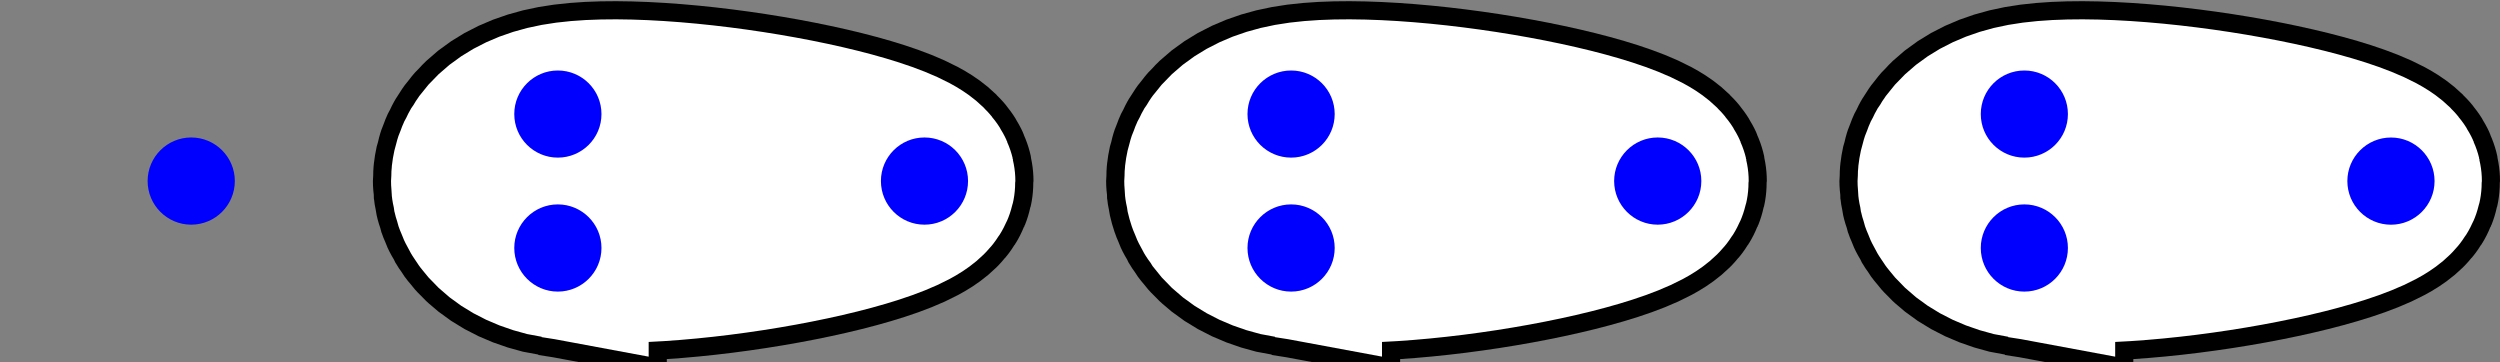 <?xml version="1.0" encoding="UTF-8" standalone="no"?>
<svg
   width="63.76pt"
   height="9.235pt"
   viewBox="0 0 63.76 9.235"
   version="1.1"
   id="svg1951"
   sodipodi:docname="bottom-anim2.svg"
   inkscape:version="1.2.2 (b0a8486541, 2022-12-01)"
   xmlns:inkscape="http://www.inkscape.org/namespaces/inkscape"
   xmlns:sodipodi="http://sodipodi.sourceforge.net/DTD/sodipodi-0.dtd"
   xmlns="http://www.w3.org/2000/svg"
   xmlns:svg="http://www.w3.org/2000/svg">
  <rect x="0" y="0" width="63.76" height="9.235" fill="#808080" stroke="none"/>
  <sodipodi:namedview
     id="namedview1953"
     pagecolor="#ffffff"
     bordercolor="#000000"
     borderopacity="0.25"
     inkscape:showpageshadow="2"
     inkscape:pageopacity="0.0"
     inkscape:pagecheckerboard="0"
     inkscape:deskcolor="#d1d1d1"
     inkscape:document-units="pt"
     showgrid="false"
     inkscape:zoom="16"
     inkscape:cx="78.59375"
     inkscape:cy="6.96875"
     inkscape:window-width="1854"
     inkscape:window-height="1011"
     inkscape:window-x="0"
     inkscape:window-y="0"
     inkscape:window-maximized="1"
     inkscape:current-layer="svg1951" />
  <defs
     id="defs211">
    <g
       id="g209">
      <g
         id="glyph-0-0">
        <path
     data-ignore="true"
           d="M 0.828,-5.406 V -5.125 c 0.453,0 0.766,-0.078 1.203,-0.234 v 4.641 c 0,0.406 -0.344,0.438 -0.844,0.438 H 0.891 v 0.266 H 3.875 V -0.281 c -0.109,0 -0.266,0 -0.406,0 -0.469,0 -0.75,-0.031 -0.75,-0.438 v -5.109 c 0,-0.094 -0.031,-0.156 -0.141,-0.156 -0.141,0 -0.25,0.156 -0.359,0.234 -0.422,0.266 -0.906,0.344 -1.391,0.344 z m 0,0"
           id="path2" />
      </g>
      <g
         id="glyph-0-1">
        <path
     data-ignore="true"
           d="m 0.766,-1.062 c 0.047,0.016 0.094,0.016 0.125,0.016 0.25,0 0.453,-0.172 0.453,-0.438 0,-0.234 -0.188,-0.438 -0.422,-0.438 -0.25,0 -0.469,0.188 -0.469,0.453 0,0.875 0.734,1.656 1.688,1.656 1.078,0 2,-0.875 2,-2 0,-0.969 -0.656,-1.969 -1.766,-1.969 -0.422,0 -0.859,0.172 -1.172,0.469 v -1.766 c 0.25,0.062 0.469,0.109 0.719,0.125 h 0.125 C 2.656,-4.953 3.281,-5.219 3.688,-5.688 3.734,-5.75 3.781,-5.797 3.781,-5.875 v -0.016 c -0.016,-0.062 -0.047,-0.094 -0.094,-0.094 -0.062,0 -0.141,0.062 -0.203,0.078 C 3.188,-5.766 2.719,-5.688 2.359,-5.688 1.953,-5.688 1.562,-5.781 1.188,-5.922 1.141,-5.953 1.094,-5.969 1.047,-5.969 H 1.031 c -0.047,0 -0.094,0.047 -0.094,0.094 v 2.859 c 0,0.078 0.016,0.172 0.125,0.172 0.109,0 0.203,-0.203 0.25,-0.234 0.25,-0.297 0.641,-0.469 1.031,-0.469 h 0.016 c 0.922,0 0.984,1.219 0.984,1.781 0,0.578 -0.109,1.234 -0.688,1.562 -0.172,0.094 -0.359,0.141 -0.547,0.141 -0.625,0 -1.094,-0.406 -1.344,-1 z m 0,0"
           id="path5" />
      </g>
      <g
         id="glyph-1-0">
        <path
     data-ignore="true"
           d="m 3.906,-8.219 c 0,-0.312 -0.016,-0.344 -0.328,-0.344 -0.797,0.828 -1.984,0.828 -2.375,0.828 v 0.391 c 0.234,0 1.016,0 1.719,-0.328 v 6.641 c 0,0.484 -0.047,0.625 -1.234,0.625 H 1.266 V 0 C 1.734,-0.031 2.875,-0.031 3.406,-0.031 c 0.531,0 1.688,0 2.156,0.031 V -0.406 H 5.141 c -1.188,0 -1.234,-0.141 -1.234,-0.625 z m 0,0"
           id="path8" />
      </g>
      <g
         id="glyph-1-1">
        <path
     data-ignore="true"
           d="M 3.922,-4.531 C 5.125,-4.984 5.688,-5.922 5.688,-6.797 c 0,-1 -1.094,-1.766 -2.438,-1.766 -1.328,0 -2.344,0.75 -2.344,1.734 0,0.422 0.297,0.672 0.656,0.672 0.375,0 0.656,-0.266 0.656,-0.641 0,-0.453 -0.312,-0.656 -0.75,-0.656 0.328,-0.531 1.109,-0.797 1.75,-0.797 1.062,0 1.266,0.859 1.266,1.453 0,0.391 -0.078,1.016 -0.391,1.5 -0.406,0.578 -0.859,0.609 -1.219,0.625 -0.328,0.031 -0.359,0.031 -0.453,0.031 -0.125,0.016 -0.219,0.031 -0.219,0.172 0,0.156 0.094,0.156 0.312,0.156 H 3.125 c 1.125,0 1.609,0.906 1.609,2.125 0,1.641 -0.875,2.109 -1.531,2.109 -0.25,0 -1.5,-0.062 -2.078,-1.016 0.469,0.062 0.828,-0.25 0.828,-0.688 0,-0.438 -0.312,-0.703 -0.688,-0.703 -0.328,0 -0.719,0.203 -0.719,0.734 0,1.141 1.203,2.031 2.688,2.031 1.609,0 2.812,-1.156 2.812,-2.469 0,-1.125 -0.891,-2.062 -2.125,-2.344 z m 0,0"
           id="path11" />
      </g>
      <g
         id="glyph-1-2">
        <path
     data-ignore="true"
           d="M 5.938,-2.281 H 5.578 C 5.562,-2.109 5.453,-1.344 5.281,-1.141 5.203,-1.031 4.328,-1.031 4.062,-1.031 H 1.781 L 3.047,-2.234 C 5.156,-4.062 5.938,-4.75 5.938,-6.062 c 0,-1.469 -1.219,-2.5 -2.797,-2.5 -1.484,0 -2.484,1.172 -2.484,2.344 0,0.641 0.547,0.703 0.672,0.703 C 1.609,-5.516 2,-5.719 2,-6.188 2,-6.578 1.719,-6.859 1.328,-6.859 c -0.062,0 -0.109,0 -0.156,0.016 C 1.484,-7.75 2.297,-8.172 3,-8.172 c 1.312,0 1.766,1.234 1.766,2.109 0,1.312 -1,2.391 -1.609,3.047 L 0.797,-0.469 C 0.656,-0.328 0.656,-0.297 0.656,0 h 4.922 z m 0,0"
           id="path14" />
      </g>
      <g
         id="glyph-1-3">
        <path
     data-ignore="true"
           d="M 0.375,-2.516 V -2.125 h 3.516 v 1.109 c 0,0.469 -0.047,0.609 -1.016,0.609 H 2.594 V 0 c 0.812,-0.031 1.719,-0.031 1.797,-0.031 0.078,0 1,0 1.812,0.031 v -0.406 h -0.281 c -0.969,0 -1.016,-0.141 -1.016,-0.609 V -2.125 h 1.312 v -0.391 h -1.312 v -5.844 c 0,-0.25 0,-0.344 -0.234,-0.344 -0.156,0 -0.172,0.016 -0.281,0.188 z m 0.406,0 3.172,-4.766 v 4.766 z m 0,0"
           id="path17" />
      </g>
      <g
         id="glyph-1-4">
        <path
     data-ignore="true"
           d="m 1.719,-4.25 c 0,-1.312 0.141,-2.047 0.5,-2.719 C 2.469,-7.5 3.094,-8.25 4.047,-8.25 c 0.266,0 0.859,0.062 1.141,0.516 -0.469,0 -0.672,0.25 -0.672,0.594 0,0.344 0.234,0.594 0.594,0.594 0.359,0 0.594,-0.234 0.594,-0.609 0,-0.719 -0.516,-1.406 -1.672,-1.406 -1.672,0 -3.484,1.625 -3.484,4.5 0,3.484 1.578,4.344 2.781,4.344 1.438,0 2.719,-1.188 2.719,-2.891 0,-1.641 -1.188,-2.875 -2.641,-2.875 -0.766,0 -1.328,0.453 -1.688,1.234 z M 3.312,-0.078 C 2.578,-0.078 2.156,-0.688 2,-1.047 1.766,-1.641 1.75,-2.703 1.75,-2.906 c 0,-0.859 0.391,-2.25 1.625,-2.25 0.219,0 0.844,0 1.25,0.797 0.25,0.484 0.25,1.125 0.25,1.734 0,0.625 0,1.25 -0.25,1.719 -0.391,0.734 -0.953,0.828 -1.312,0.828 z m 0,0"
           id="path20" />
      </g>
      <g
         id="glyph-1-5">
        <path
     data-ignore="true"
           d="m 1.344,-4.438 c 0,0.234 0,0.375 0.172,0.375 0.109,0 0.141,-0.047 0.219,-0.172 0.391,-0.531 1,-0.844 1.672,-0.844 1.375,0 1.375,1.984 1.375,2.438 0,0.406 0,1.203 -0.359,1.781 -0.344,0.531 -0.891,0.781 -1.391,0.781 -0.75,0 -1.609,-0.469 -1.922,-1.422 0.016,0 0.094,0.016 0.172,0.016 0.266,0 0.641,-0.156 0.641,-0.625 0,-0.391 -0.281,-0.625 -0.641,-0.625 -0.266,0 -0.625,0.156 -0.625,0.656 0,1.172 0.984,2.359 2.406,2.359 1.547,0 2.875,-1.266 2.875,-2.859 0,-1.547 -1.109,-2.828 -2.5,-2.828 -0.625,0 -1.25,0.219 -1.703,0.672 v -2.531 c 0.391,0.109 0.781,0.188 1.188,0.188 1.578,0 2.5,-1.156 2.5,-1.312 0,-0.125 -0.078,-0.172 -0.141,-0.172 -0.016,0 -0.047,0 -0.156,0.062 -0.609,0.25 -1.203,0.344 -1.75,0.344 C 2.828,-8.156 2.25,-8.25 1.656,-8.5 1.531,-8.562 1.5,-8.562 1.484,-8.562 c -0.141,0 -0.141,0.125 -0.141,0.344 z m 0,0"
           id="path23" />
      </g>
      <g
         id="glyph-2-0">
        <path
     data-ignore="true"
           d="m 9.953,-8.719 c 0.031,-0.156 0.031,-0.188 0.031,-0.203 0,-0.016 0,-0.141 -0.141,-0.141 -0.078,0 -0.125,0.031 -0.219,0.141 L 8.844,-8.062 C 8.797,-8 8.75,-7.953 8.734,-7.953 c -0.016,0 -0.031,0 -0.109,-0.094 C 8.438,-8.312 7.859,-9.062 6.516,-9.062 c -2.938,0 -5.859,2.844 -5.859,5.781 0,2.094 1.531,3.562 3.594,3.562 1.344,0 2.391,-0.688 2.906,-1.141 1.156,-1.047 1.375,-2.172 1.375,-2.234 0,-0.047 -0.016,-0.141 -0.172,-0.141 -0.141,0 -0.172,0.078 -0.188,0.141 -0.625,2.062 -2.469,2.984 -3.75,2.984 -1.25,0 -2.562,-0.766 -2.562,-2.703 0,-0.578 0.188,-2.609 1.484,-4.203 0.766,-0.922 2.031,-1.656 3.266,-1.656 1.422,0 2.188,1.094 2.188,2.516 0,0.438 -0.047,0.531 -0.047,0.625 0,0.141 0.156,0.141 0.203,0.141 0.172,0 0.172,-0.016 0.234,-0.266 z m 0,0"
           id="path26" />
      </g>
      <g
         id="glyph-3-0">
        <path
     data-ignore="true"
           d="m 3.078,-5.453 c 0,-0.25 -0.031,-0.25 -0.297,-0.25 -0.562,0.547 -1.438,0.547 -1.75,0.547 v 0.328 c 0.234,0 0.797,0 1.312,-0.234 v 4.328 c 0,0.281 0,0.406 -0.891,0.406 H 1.094 V 0 c 0.469,-0.031 1.141,-0.031 1.609,-0.031 0.484,0 1.156,0 1.625,0.031 V -0.328 H 3.969 c -0.891,0 -0.891,-0.125 -0.891,-0.406 z m 0,0"
           id="path29" />
      </g>
      <g
         id="glyph-3-1">
        <path
     data-ignore="true"
           d="m 2.516,-2.844 c 0.734,0 1.219,0.484 1.219,1.359 0,0.938 -0.562,1.359 -1.188,1.359 -0.234,0 -1.109,-0.062 -1.5,-0.547 0.328,-0.047 0.469,-0.266 0.469,-0.5 0,-0.281 -0.203,-0.484 -0.484,-0.484 -0.234,0 -0.484,0.141 -0.484,0.5 0,0.859 0.938,1.344 2.031,1.344 1.266,0 2.109,-0.828 2.109,-1.672 0,-0.625 -0.469,-1.281 -1.5,-1.547 C 3.875,-3.25 4.422,-3.797 4.422,-4.5 c 0,-0.688 -0.812,-1.203 -1.844,-1.203 -1,0 -1.766,0.469 -1.766,1.172 0,0.359 0.281,0.469 0.453,0.469 0.234,0 0.453,-0.156 0.453,-0.453 0,-0.266 -0.188,-0.422 -0.422,-0.453 0.406,-0.453 1.188,-0.453 1.266,-0.453 0.438,0 0.984,0.203 0.984,0.922 0,0.469 -0.266,1.297 -1.125,1.344 -0.156,0.016 -0.375,0.031 -0.453,0.031 -0.094,0 -0.188,0.016 -0.188,0.141 0,0.141 0.094,0.141 0.25,0.141 z m 0,0"
           id="path32" />
      </g>
      <g
         id="glyph-3-2">
        <path
     data-ignore="true"
           d="m 4.609,-1.609 h -0.312 c -0.016,0.125 -0.109,0.688 -0.234,0.781 -0.062,0.062 -0.75,0.062 -0.875,0.062 H 1.594 L 2.688,-1.672 C 2.984,-1.891 3.734,-2.438 4,-2.703 4.266,-2.953 4.609,-3.391 4.609,-4 c 0,-1.078 -0.969,-1.703 -2.109,-1.703 -1.109,0 -1.875,0.734 -1.875,1.531 0,0.438 0.359,0.484 0.453,0.484 0.219,0 0.469,-0.141 0.469,-0.453 0,-0.188 -0.109,-0.469 -0.484,-0.469 C 1.25,-5.047 1.781,-5.375 2.375,-5.375 c 0.891,0 1.375,0.672 1.375,1.375 0,0.609 -0.406,1.234 -1,1.781 L 0.719,-0.359 C 0.625,-0.281 0.625,-0.266 0.625,0 h 3.719 z m 0,0"
           id="path35" />
      </g>
      <g
         id="glyph-3-3">
        <path
     data-ignore="true"
           d="M 4.844,-1.406 V -1.734 H 3.828 V -5.531 c 0,-0.203 0,-0.266 -0.203,-0.266 -0.156,0 -0.172,0.031 -0.25,0.141 L 0.391,-1.734 V -1.406 H 3.062 v 0.688 c 0,0.281 0,0.391 -0.719,0.391 h -0.25 V 0 c 0.172,-0.016 0.984,-0.031 1.359,-0.031 0.375,0 1.172,0.016 1.344,0.031 V -0.328 H 4.562 c -0.734,0 -0.734,-0.109 -0.734,-0.391 v -0.688 z M 3.125,-4.859 v 3.125 H 0.766 Z m 0,0"
           id="path38" />
      </g>
      <g
         id="glyph-3-4">
        <path
     data-ignore="true"
           d="m 1.391,-2.844 c 0.016,-0.422 0.031,-1.141 0.328,-1.672 0.391,-0.641 0.953,-0.906 1.469,-0.906 0.188,0 0.594,0.031 0.797,0.281 -0.328,0.047 -0.375,0.266 -0.375,0.406 0,0.219 0.156,0.406 0.406,0.406 0.266,0 0.422,-0.156 0.422,-0.422 0,-0.531 -0.391,-0.953 -1.266,-0.953 -1.328,0 -2.625,1.156 -2.625,2.984 0,2.078 0.969,2.906 2.094,2.906 0.344,0 0.922,-0.062 1.438,-0.562 C 4.359,-0.656 4.688,-1 4.688,-1.75 c 0,-0.297 -0.031,-0.844 -0.547,-1.328 -0.312,-0.281 -0.688,-0.578 -1.406,-0.578 -0.609,0 -1.047,0.312 -1.344,0.812 z m 1.25,2.719 c -1.219,0 -1.219,-1.484 -1.219,-1.812 0,-0.734 0.484,-1.438 1.266,-1.438 0.438,0 0.703,0.172 0.906,0.453 0.234,0.328 0.234,0.719 0.234,1.172 0,0.594 -0.016,0.891 -0.297,1.234 C 3.312,-0.266 3.047,-0.125 2.641,-0.125 Z m 0,0"
           id="path41" />
      </g>
      <g
         id="glyph-3-5">
        <path
     data-ignore="true"
           d="m 1.453,-4.766 c 0.281,0.078 0.594,0.109 0.875,0.109 0.188,0 0.672,0 1.219,-0.297 C 3.688,-5.031 4.219,-5.391 4.219,-5.562 c 0,-0.109 -0.078,-0.141 -0.125,-0.141 -0.016,0 -0.031,0 -0.125,0.031 -0.312,0.125 -0.75,0.234 -1.297,0.234 C 2.25,-5.438 1.781,-5.5 1.391,-5.656 1.312,-5.688 1.281,-5.703 1.25,-5.703 c -0.125,0 -0.125,0.094 -0.125,0.234 v 2.562 c 0,0.156 0,0.25 0.156,0.25 C 1.359,-2.656 1.375,-2.688 1.438,-2.75 1.656,-3.031 2.031,-3.312 2.703,-3.312 3.75,-3.312 3.75,-2.031 3.75,-1.766 3.75,-1.422 3.734,-0.938 3.453,-0.594 3.188,-0.266 2.781,-0.125 2.422,-0.125 c -0.594,0 -1.188,-0.328 -1.391,-0.828 0.422,0 0.469,-0.344 0.469,-0.438 0,-0.234 -0.172,-0.438 -0.438,-0.438 -0.078,0 -0.438,0.031 -0.438,0.469 0,0.781 0.734,1.547 1.812,1.547 1.188,0 2.172,-0.844 2.172,-1.906 0,-0.984 -0.781,-1.875 -1.891,-1.875 -0.562,0 -0.984,0.172 -1.266,0.406 z m 0,0"
           id="path44" />
      </g>
      <g
         id="glyph-4-0">
        <path
     data-ignore="true"
           d="m 0.328,-6.781 v 0.297 c 0.125,0 0.266,0 0.375,0 0.359,0 0.656,0.047 0.656,0.438 V -0.75 c 0,0.375 -0.328,0.438 -0.672,0.438 -0.125,0 -0.25,0 -0.359,0 v 0.297 h 3.188 V -0.312 c -0.141,0 -0.312,0 -0.469,0 -0.5,0 -0.797,-0.031 -0.797,-0.5 V -3.25 h 0.828 c 0.344,0 0.75,0.016 0.938,0.312 0.141,0.219 0.156,0.5 0.156,0.75 v 0.109 h 0.25 V -4.719 h -0.25 V -4.625 c 0,0.516 -0.109,0.969 -0.719,1.047 C 3.281,-3.562 3.094,-3.562 2.906,-3.562 H 2.25 V -6.125 c 0,-0.328 0.188,-0.359 0.406,-0.359 H 3.812 c 0.531,0 1.156,0.031 1.531,0.406 0.375,0.406 0.422,1.016 0.484,1.531 h 0.25 L 5.797,-6.781 Z m 0,0"
           id="path47" />
      </g>
      <g
         id="glyph-4-1">
        <path
     data-ignore="true"
           d="m 0.375,-4.297 v 0.312 h 0.188 c 0.281,0 0.547,0.031 0.547,0.5 v 2.75 c 0,0.359 -0.188,0.422 -0.781,0.422 v 0.297 H 2.469 V -0.312 H 2.266 c -0.25,0 -0.484,-0.031 -0.484,-0.359 V -4.406 Z m 0.828,-2.375 c -0.25,0.031 -0.453,0.25 -0.453,0.516 0,0.297 0.25,0.531 0.531,0.531 0.281,0 0.531,-0.219 0.531,-0.531 0,-0.281 -0.25,-0.516 -0.531,-0.516 -0.031,0 -0.047,0 -0.078,0 z m 0,0"
           id="path50" />
      </g>
      <g
         id="glyph-4-2">
        <path
     data-ignore="true"
           d="m 1.188,-0.234 v 0.016 c -0.469,0.094 -0.906,0.531 -0.906,1 0,0.938 1.438,1.266 2.203,1.266 C 3.312,2.047 4.688,1.75 4.688,0.719 4.688,0.062 4.234,-0.375 3.641,-0.547 3.281,-0.656 2.906,-0.672 2.531,-0.672 H 1.625 c -0.312,-0.031 -0.562,-0.344 -0.562,-0.656 v -0.062 c 0,-0.125 0.078,-0.391 0.172,-0.391 C 1.359,-1.75 1.5,-1.641 1.656,-1.578 1.828,-1.531 2.031,-1.5 2.219,-1.5 c 0.828,0 1.625,-0.609 1.625,-1.453 0,-0.344 -0.141,-0.734 -0.422,-0.953 v -0.016 c 0.281,-0.188 0.531,-0.375 0.891,-0.375 0.031,0 0.062,0 0.094,0.016 -0.094,0.047 -0.156,0.125 -0.156,0.25 0,0.156 0.141,0.297 0.297,0.297 0.172,0 0.281,-0.141 0.281,-0.297 0,-0.266 -0.219,-0.484 -0.484,-0.484 -0.359,0 -0.688,0.141 -0.953,0.359 C 3.359,-4.125 3.312,-4.094 3.281,-4.078 H 3.266 c -0.062,0 -0.141,-0.078 -0.188,-0.109 -0.25,-0.141 -0.562,-0.219 -0.859,-0.219 -0.781,0 -1.625,0.547 -1.625,1.453 0,0.328 0.125,0.625 0.328,0.891 0.031,0.031 0.109,0.094 0.109,0.141 0,0.047 -0.062,0.094 -0.078,0.141 C 0.812,-1.578 0.75,-1.328 0.75,-1.094 c 0,0.312 0.141,0.719 0.438,0.859 z M 0.812,0.844 V 0.75 c 0,-0.516 0.453,-0.828 0.984,-0.828 h 0.781 c 0.625,0 1.594,0.094 1.594,0.859 C 4.172,1.5 3.094,1.812 2.484,1.812 1.828,1.812 0.906,1.516 0.812,0.844 Z M 1.344,-2.75 v -0.125 c 0,-0.547 0.125,-1.297 0.875,-1.297 0.609,0 0.859,0.578 0.859,1.219 0,0.406 -0.078,1.219 -0.859,1.219 -0.25,0 -0.5,-0.125 -0.672,-0.344 C 1.391,-2.266 1.375,-2.516 1.344,-2.75 Z m 0,0"
           id="path53" />
      </g>
      <g
         id="glyph-4-3">
        <path
     data-ignore="true"
           d="m 1.312,-1.062 c -0.25,0.031 -0.453,0.266 -0.453,0.516 0,0.25 0.203,0.531 0.5,0.531 0.281,0 0.547,-0.203 0.547,-0.516 0,-0.25 -0.188,-0.531 -0.516,-0.531 -0.031,0 -0.062,0 -0.078,0 z m 0,0"
           id="path56" />
      </g>
      <g
         id="glyph-4-4">
        <path
     data-ignore="true"
           d="M 0.891,-5.328 C 1.125,-5.828 1.5,-6.344 2.219,-6.344 c 0.938,0 1.344,0.859 1.344,1.641 0,0.922 -0.609,1.672 -1.188,2.328 -0.562,0.672 -1.172,1.312 -1.75,1.969 C 0.531,-0.312 0.5,-0.266 0.5,-0.125 v 0.109 H 4.203 L 4.469,-1.75 H 4.234 C 4.141,-1.297 4.203,-0.797 3.688,-0.797 H 3.297 C 3,-0.781 2.719,-0.781 2.422,-0.781 c -0.391,0 -0.766,0 -1.141,0 l 0.688,-0.672 c 0.281,-0.266 0.547,-0.531 0.828,-0.781 0.734,-0.656 1.672,-1.375 1.672,-2.484 0,-1.125 -0.953,-1.938 -2.078,-1.938 C 1.438,-6.656 0.5,-5.938 0.5,-4.859 c 0,0.25 0.094,0.562 0.516,0.562 0.297,0 0.531,-0.203 0.531,-0.516 0,-0.266 -0.203,-0.516 -0.516,-0.516 -0.047,0 -0.094,0 -0.141,0 z m 0,0"
           id="path59" />
      </g>
      <g
         id="glyph-4-5">
        <path
     data-ignore="true"
           d="m 2.359,-6.656 c -1.938,0.172 -1.969,2.531 -1.969,3.5 0,0.938 0.078,2.016 0.703,2.75 0.328,0.391 0.875,0.625 1.375,0.625 0.844,0 1.516,-0.547 1.812,-1.312 0.281,-0.688 0.297,-1.453 0.297,-2.172 0,-0.938 -0.094,-2.078 -0.703,-2.766 C 3.531,-6.422 3,-6.656 2.5,-6.656 c -0.062,0 -0.094,0 -0.141,0 z M 1.219,-2.578 c 0,-0.094 0,-0.172 0,-0.266 V -3.312 c 0,-0.484 0,-0.953 0.047,-1.438 0.031,-0.375 0.062,-0.797 0.281,-1.125 0.219,-0.328 0.562,-0.562 0.953,-0.562 1.172,0 1.25,1.469 1.25,2.453 v 0.469 c 0,0.266 0.016,0.562 0.016,0.859 0,1.266 -0.172,2.641 -1.266,2.641 -1.344,0 -1.219,-1.922 -1.281,-2.562 z m 0,0"
           id="path62" />
      </g>
      <g
         id="glyph-4-6">
        <path
     data-ignore="true"
           d="m 1.312,-4.281 c -0.25,0.031 -0.453,0.25 -0.453,0.5 0,0.25 0.203,0.547 0.5,0.547 0.281,0 0.547,-0.219 0.547,-0.531 0,-0.25 -0.188,-0.531 -0.516,-0.531 -0.031,0 -0.062,0.016 -0.078,0.016 z m 0,3.219 c -0.25,0.031 -0.453,0.266 -0.453,0.516 0,0.25 0.203,0.531 0.5,0.531 0.281,0 0.547,-0.203 0.547,-0.516 0,-0.25 -0.188,-0.531 -0.516,-0.531 -0.031,0 -0.062,0 -0.078,0 z m 0,0"
           id="path65" />
      </g>
      <g
         id="glyph-4-7">
        <path
     data-ignore="true"
           d="m 0.297,-6.812 v 0.297 c 0.125,0 0.266,0 0.406,0 0.344,0 0.656,0.047 0.656,0.422 V -0.75 c 0,0.375 -0.328,0.438 -0.656,0.438 -0.141,0 -0.297,0 -0.406,0 v 0.297 H 3.312 V -0.312 c -0.125,0 -0.266,0 -0.406,0 C 2.562,-0.312 2.25,-0.375 2.25,-0.75 v -5.344 c 0,-0.375 0.328,-0.422 0.672,-0.422 0.125,0 0.266,0 0.391,0 V -6.812 Z m 0,0"
           id="path68" />
      </g>
      <g
         id="glyph-4-8">
        <path
     data-ignore="true"
           d="m 0.328,-6.812 v 0.297 h 0.156 c 0.359,0 0.625,0.047 0.625,0.531 v 5.031 c 0,0.062 0,0.141 0,0.219 0,0.375 -0.266,0.422 -0.547,0.422 H 0.328 v 0.297 h 2.219 V -0.312 h -0.25 c -0.281,0 -0.516,-0.047 -0.516,-0.438 v -6.172 z m 0,0"
           id="path71" />
      </g>
      <g
         id="glyph-4-9">
        <path
     data-ignore="true"
           d="m 0.312,-4.297 v 0.312 h 0.141 c 0.281,0 0.578,0.016 0.641,0.312 0,0.109 0,0.219 0,0.328 v 1.984 c 0,0.328 0.016,0.625 0.188,0.922 0.281,0.422 0.844,0.547 1.312,0.547 0.453,0 0.859,-0.203 1.109,-0.562 C 3.766,-0.562 3.844,-0.656 3.875,-0.781 v 0.875 L 5.328,-0.016 V -0.312 h -0.156 c -0.328,0 -0.625,-0.031 -0.625,-0.484 V -4.406 l -1.469,0.109 v 0.312 H 3.219 c 0.328,0 0.625,0.031 0.625,0.5 V -1.688 c 0,0.734 -0.375,1.562 -1.203,1.562 -0.562,0 -0.844,-0.141 -0.844,-1.203 V -4.406 Z m 0,0"
           id="path74" />
      </g>
      <g
         id="glyph-4-10">
        <path
     data-ignore="true"
           d="M 1.75,-4.469 C 1.391,-4.422 1,-4.359 0.703,-4.109 c -0.234,0.219 -0.375,0.547 -0.375,0.875 C 0.328,-1.531 3.094,-2.5 3.094,-1 3.094,-0.406 2.547,-0.125 2,-0.125 1.25,-0.125 0.734,-0.656 0.594,-1.516 0.578,-1.609 0.562,-1.688 0.453,-1.688 c -0.078,0 -0.125,0.047 -0.125,0.125 V 0.016 C 0.344,0.062 0.375,0.094 0.422,0.094 H 0.438 c 0.156,0 0.312,-0.359 0.438,-0.391 h 0.016 c 0.078,0 0.344,0.25 0.562,0.312 0.156,0.062 0.344,0.078 0.516,0.078 0.828,0 1.625,-0.438 1.625,-1.344 0,-0.656 -0.484,-1.203 -1.141,-1.375 -0.625,-0.172 -1.641,-0.172 -1.641,-0.891 0,-0.609 0.672,-0.766 1.109,-0.766 0.484,0 1.172,0.281 1.172,1.125 0,0.094 0,0.172 0.109,0.172 0.109,0 0.141,-0.078 0.141,-0.172 0,-0.047 0,-0.109 0,-0.141 v -1.031 c 0,-0.062 -0.031,-0.141 -0.109,-0.141 -0.156,0 -0.266,0.25 -0.375,0.25 H 2.844 c -0.078,0 -0.234,-0.125 -0.344,-0.172 -0.188,-0.062 -0.391,-0.078 -0.578,-0.078 -0.062,0 -0.109,0 -0.172,0 z m 0,0"
           id="path77" />
      </g>
      <g
         id="glyph-4-11">
        <path
     data-ignore="true"
           d="m 1.484,-6.141 c 0,0.688 -0.281,1.938 -1.312,1.938 v 0.219 H 1.031 v 2.562 c 0,0.328 0.031,0.672 0.188,0.953 0.219,0.406 0.688,0.562 1.125,0.562 0.812,0 0.969,-0.906 0.969,-1.547 V -1.812 H 3.078 c 0,0.141 0,0.297 0,0.453 0,0.438 -0.094,1.203 -0.688,1.203 -0.562,0 -0.656,-0.688 -0.656,-1.125 V -3.984 H 3.156 v -0.312 H 1.734 v -1.844 z m 0,0"
           id="path80" />
      </g>
      <g
         id="glyph-4-12">
        <path
     data-ignore="true"
           d="m 0.266,-4.297 v 0.312 h 0.156 c 0.328,0 0.625,0.031 0.625,0.5 v 2.75 c 0,0.406 -0.281,0.422 -0.719,0.422 h -0.062 v 0.297 H 2.688 V -0.312 c -0.125,0 -0.266,0 -0.391,0 -0.312,0 -0.578,-0.047 -0.578,-0.422 v -1.312 c 0,-0.859 0.188,-2.141 1.172,-2.141 0.047,0 0.062,0 0.109,0.016 -0.156,0.062 -0.234,0.219 -0.234,0.391 0,0.219 0.156,0.375 0.391,0.422 0.281,0 0.469,-0.172 0.469,-0.422 0,-0.406 -0.375,-0.625 -0.734,-0.625 -0.594,0 -1.109,0.531 -1.219,1.062 v -1.062 z m 0,0"
           id="path83" />
      </g>
      <g
         id="glyph-4-13">
        <path
     data-ignore="true"
           d="m 1.109,-3.797 c 0.25,-0.312 0.688,-0.453 1.062,-0.453 0.734,0 1.062,0.672 1.062,1.375 v 0.266 c -1.141,0 -2.828,0.359 -2.828,1.656 V -0.875 c 0.078,0.781 1.047,0.969 1.625,0.969 0.5,0 1.156,-0.328 1.281,-0.844 0.062,0.438 0.344,0.797 0.781,0.797 0.406,0 0.766,-0.328 0.828,-0.781 v -0.719 h -0.25 v 0.5 c 0,0.281 -0.062,0.688 -0.359,0.688 -0.328,0 -0.375,-0.391 -0.375,-0.656 V -2.594 c 0,-0.125 0.016,-0.25 0.016,-0.375 0,-0.969 -0.906,-1.5 -1.734,-1.5 -0.641,0 -1.516,0.312 -1.516,1.109 0,0.281 0.203,0.484 0.469,0.484 0.281,0 0.438,-0.219 0.438,-0.469 0,-0.281 -0.219,-0.453 -0.5,-0.453 z m 2.125,1.391 v 1.016 c 0,0.688 -0.469,1.234 -1.125,1.266 H 2.078 C 1.609,-0.125 1.188,-0.484 1.188,-0.969 V -1.016 C 1.25,-2.031 2.375,-2.375 3.234,-2.406 Z m 0,0"
           id="path86" />
      </g>
      <g
         id="glyph-4-14">
        <path
     data-ignore="true"
           d="m 2.344,-4.469 c -1.25,0.125 -2.062,1.188 -2.062,2.344 0,1.125 0.891,2.219 2.219,2.219 1.188,0 2.188,-0.969 2.188,-2.234 0,-1.172 -0.891,-2.328 -2.219,-2.328 -0.031,0 -0.094,0 -0.125,0 z m -1.234,2.578 v -0.438 c 0,-0.766 0.25,-1.922 1.375,-1.922 0.812,0 1.266,0.688 1.359,1.438 0.016,0.219 0.016,0.438 0.016,0.656 0,0.641 -0.078,1.453 -0.703,1.812 C 2.953,-0.203 2.734,-0.156 2.5,-0.156 1.781,-0.156 1.266,-0.719 1.156,-1.5 1.141,-1.625 1.141,-1.766 1.109,-1.891 Z m 0,0"
           id="path89" />
      </g>
      <g
         id="glyph-4-15">
        <path
     data-ignore="true"
           d="m 0.312,-4.297 v 0.312 h 0.156 c 0.328,0 0.625,0.031 0.625,0.5 v 2.75 c 0,0.406 -0.281,0.422 -0.719,0.422 H 0.312 v 0.297 H 2.578 V -0.312 H 2.312 c -0.281,0 -0.516,-0.047 -0.516,-0.422 v -1.812 c 0,-0.719 0.359,-1.641 1.359,-1.641 0.625,0 0.688,0.688 0.688,1.109 V -0.688 c 0,0.344 -0.281,0.375 -0.594,0.375 H 3.078 v 0.297 h 2.25 V -0.312 h -0.25 c -0.266,0 -0.531,-0.047 -0.531,-0.391 V -2.875 c 0,-0.328 -0.016,-0.672 -0.172,-0.969 -0.234,-0.438 -0.734,-0.562 -1.188,-0.562 -0.609,0 -1.25,0.422 -1.438,1.016 L 1.734,-4.406 Z m 0,0"
           id="path92" />
      </g>
      <g
         id="glyph-4-16">
        <path
     data-ignore="true"
           d="m 1.109,-4.297 h -0.781 v 0.312 h 0.781 V -0.688 c 0,0.344 -0.297,0.375 -0.594,0.375 H 0.344 v 0.297 H 2.734 V -0.312 h -0.312 c -0.219,0 -0.453,-0.016 -0.562,-0.125 C 1.781,-0.531 1.781,-0.656 1.781,-0.781 v -3.203 h 1.125 v -0.312 H 1.75 v -1.312 c 0,-0.547 0.375,-1.203 0.906,-1.203 0.109,0 0.25,0.016 0.328,0.078 C 2.797,-6.688 2.688,-6.516 2.688,-6.312 c 0,0.25 0.188,0.422 0.438,0.422 0.25,0 0.438,-0.203 0.438,-0.422 0,-0.469 -0.484,-0.719 -0.906,-0.719 -0.906,0 -1.547,0.703 -1.547,1.672 z m 0,0"
           id="path95" />
      </g>
      <g
         id="glyph-4-17">
        <path
     data-ignore="true"
           d="m 0.312,-6.812 v 0.297 h 0.156 c 0.375,0 0.625,0.047 0.625,0.531 v 5.031 c 0,0.062 0.016,0.141 0.016,0.219 0,0.375 -0.266,0.422 -0.547,0.422 h -0.25 v 0.297 H 2.578 V -0.312 H 2.312 c -0.281,0 -0.516,-0.047 -0.516,-0.422 v -1.812 c 0,-0.719 0.359,-1.641 1.359,-1.641 0.625,0 0.688,0.688 0.688,1.109 V -0.688 c 0,0.344 -0.281,0.375 -0.594,0.375 H 3.078 v 0.297 h 2.25 V -0.312 h -0.25 c -0.266,0 -0.531,-0.047 -0.531,-0.391 V -2.875 c 0,-0.328 -0.016,-0.656 -0.156,-0.969 -0.25,-0.438 -0.734,-0.562 -1.203,-0.562 -0.578,0 -1.219,0.391 -1.406,0.953 l -0.016,-3.469 z m 0,0"
           id="path98" />
      </g>
      <g
         id="glyph-4-18">
        <path
     data-ignore="true"
           d="m 1.109,-2.312 h 2.875 c 0.109,0 0.156,-0.062 0.156,-0.188 0,-1.047 -0.641,-1.969 -1.766,-1.969 -1.219,0 -2.094,1.094 -2.094,2.281 0,0.906 0.5,1.734 1.391,2.125 0.219,0.109 0.484,0.156 0.734,0.156 H 2.438 c 0.766,0 1.406,-0.422 1.672,-1.188 C 4.125,-1.125 4.125,-1.172 4.125,-1.203 4.125,-1.266 4.094,-1.312 4.016,-1.312 3.875,-1.312 3.812,-0.984 3.75,-0.875 3.5,-0.438 3.016,-0.156 2.5,-0.156 c -0.359,0 -0.688,-0.203 -0.953,-0.469 -0.406,-0.469 -0.438,-1.109 -0.438,-1.688 z M 1.125,-2.516 C 1.125,-3.297 1.531,-4.25 2.359,-4.25 H 2.406 c 0.969,0.094 0.969,1.125 1.062,1.734 z m 0,0"
           id="path101" />
      </g>
      <g
         id="glyph-4-19">
        <path
     data-ignore="true"
           d="m 0.312,-4.297 v 0.312 h 0.156 c 0.328,0 0.625,0.031 0.625,0.5 v 2.75 c 0,0.406 -0.281,0.422 -0.719,0.422 H 0.312 v 0.297 H 2.578 V -0.312 H 2.312 c -0.281,0 -0.516,-0.047 -0.516,-0.422 v -1.812 c 0,-0.734 0.391,-1.641 1.359,-1.641 0.625,0 0.703,0.656 0.703,1.109 v 2.375 c 0,0.359 -0.297,0.391 -0.625,0.391 h -0.156 v 0.297 h 2.25 V -0.312 h -0.25 c -0.281,0 -0.516,-0.047 -0.516,-0.422 v -1.812 c 0,-0.734 0.391,-1.641 1.344,-1.641 0.641,0 0.719,0.656 0.719,1.109 v 2.375 C 6.625,-0.344 6.312,-0.312 5.984,-0.312 H 5.844 v 0.297 h 2.25 V -0.312 H 7.891 C 7.594,-0.312 7.312,-0.344 7.312,-0.703 v -2.25 c 0,-0.359 -0.016,-0.703 -0.25,-1.031 C 6.797,-4.312 6.375,-4.406 5.969,-4.406 c -0.641,0 -1.172,0.375 -1.438,0.953 C 4.344,-4.156 3.891,-4.406 3.203,-4.406 2.562,-4.406 1.953,-4 1.75,-3.391 L 1.734,-4.406 Z m 0,0"
           id="path104" />
      </g>
      <g
         id="glyph-4-20">
        <path
     data-ignore="true"
           d="m 0.266,-6.812 v 0.297 H 0.438 c 0.312,0 0.609,0.031 0.609,0.5 v 6 L 1.281,-0.031 1.422,-0.203 1.656,-0.625 H 1.672 C 1.906,-0.141 2.5,0.094 3,0.094 c 1.234,0 2.188,-1.078 2.188,-2.25 0,-1.156 -0.875,-2.25 -2.141,-2.25 -0.531,0 -0.984,0.25 -1.328,0.641 v -3.156 z M 4.344,-1.906 C 4.312,-1.438 4.25,-1.016 3.953,-0.641 3.703,-0.328 3.328,-0.125 2.938,-0.125 2.5,-0.125 2.109,-0.375 1.891,-0.734 1.797,-0.844 1.75,-0.922 1.75,-1.078 v -1.656 C 1.75,-2.875 1.734,-3 1.734,-3.125 c 0,-0.609 0.734,-1.062 1.281,-1.062 1.078,0 1.344,1.25 1.344,2.047 0,0.078 0,0.141 -0.016,0.234 z m 0,0"
           id="path107" />
      </g>
      <g
         id="glyph-4-21">
        <path
     data-ignore="true"
           d="m 0.188,-4.297 v 0.312 h 0.156 c 0.281,0 0.5,0.031 0.672,0.406 C 1.469,-2.484 1.906,-1.375 2.375,-0.281 2.406,-0.203 2.484,-0.094 2.484,0 2.484,0.016 2.469,0.031 2.469,0.047 2.406,0.25 2.297,0.453 2.219,0.641 2.016,1.141 1.719,1.812 1.109,1.812 0.953,1.812 0.75,1.75 0.641,1.641 0.828,1.609 1.031,1.5 1.031,1.219 1.031,1 0.875,0.812 0.656,0.797 c -0.312,0 -0.469,0.188 -0.469,0.422 0,0.5 0.469,0.812 0.922,0.812 0.719,0 1.109,-0.734 1.359,-1.328 l 0.297,-0.719 C 3.109,-0.875 3.469,-1.719 3.828,-2.578 L 4.062,-3.156 c 0.172,-0.469 0.438,-0.828 1,-0.828 v -0.312 H 3.453 v 0.312 c 0.234,0 0.469,0.156 0.469,0.406 0,0.125 -0.062,0.266 -0.109,0.375 -0.297,0.688 -0.547,1.375 -0.859,2.047 C 2.938,-1.062 2.875,-0.984 2.859,-0.891 H 2.844 C 2.781,-1.109 2.672,-1.328 2.578,-1.547 2.328,-2.188 2.016,-2.844 1.781,-3.516 1.75,-3.578 1.703,-3.656 1.703,-3.734 v -0.031 c 0.062,-0.219 0.344,-0.219 0.547,-0.219 v -0.312 z m 0,0"
           id="path110" />
      </g>
      <g
         id="glyph-4-22">
        <path
     data-ignore="true"
           d="m 0.891,-6.016 v 0.312 c 0.438,0 0.906,-0.047 1.297,-0.266 V -0.75 c 0,0.375 -0.375,0.438 -0.766,0.438 -0.172,0 -0.328,0 -0.469,0 v 0.297 H 4.188 V -0.312 c -0.172,0 -0.344,0 -0.5,0 -0.391,0 -0.75,-0.062 -0.75,-0.438 V -6.484 C 2.938,-6.578 2.906,-6.656 2.797,-6.656 2.656,-6.656 2.5,-6.453 2.375,-6.375 1.938,-6.094 1.406,-6.016 0.891,-6.016 Z m 0,0"
           id="path113" />
      </g>
      <g
         id="glyph-4-23">
        <path
     data-ignore="true"
           d="m 3.031,-6.812 v 0.297 H 3.188 c 0.344,0 0.625,0.047 0.625,0.625 l -0.016,2.094 C 3.562,-4.203 2.984,-4.406 2.531,-4.406 c -1.219,0 -2.203,1.062 -2.203,2.266 0,1.062 0.812,2.234 2.141,2.234 0.516,0 0.984,-0.25 1.312,-0.641 V 0.094 L 5.25,-0.016 V -0.312 H 5.078 c -0.297,0 -0.609,-0.031 -0.609,-0.5 V -6.922 Z M 1.172,-1.906 V -2.047 C 1.172,-2.797 1.25,-3.531 1.938,-4 2.141,-4.109 2.375,-4.188 2.609,-4.188 c 0.484,0 1.172,0.406 1.172,1.031 0,0.125 0,0.25 0,0.391 v 1.656 c 0,0.125 -0.047,0.219 -0.125,0.312 C 3.406,-0.406 2.969,-0.125 2.5,-0.125 1.781,-0.125 1.312,-0.781 1.203,-1.469 1.188,-1.609 1.188,-1.766 1.172,-1.906 Z m 0,0"
           id="path116" />
      </g>
      <g
         id="glyph-4-24">
        <path
     data-ignore="true"
           d="m 3.578,-3.859 c -0.266,0.016 -0.469,0.188 -0.469,0.453 0,0.281 0.188,0.469 0.453,0.469 0.312,0 0.469,-0.219 0.469,-0.5 V -3.5 C 3.922,-4.234 3.078,-4.469 2.5,-4.469 c -1.219,0 -2.172,1.062 -2.172,2.312 0,1.125 0.875,2.25 2.172,2.25 0.656,0 1.297,-0.359 1.562,-1.047 0.031,-0.062 0.078,-0.156 0.078,-0.219 0,-0.078 -0.047,-0.125 -0.125,-0.125 -0.141,0 -0.234,0.375 -0.312,0.516 -0.234,0.375 -0.641,0.625 -1.094,0.625 -1.062,0 -1.391,-1.062 -1.438,-1.844 v -0.125 c 0,-0.797 0.188,-1.984 1.281,-2.094 H 2.531 c 0.375,0 0.766,0.109 1.047,0.359 z m 0,0"
           id="path119" />
      </g>
      <g
         id="glyph-4-25">
        <path
     data-ignore="true"
           d="m 1.781,-0.188 c 0.016,0.047 0.031,0.109 0.031,0.172 0,0.672 -0.312,1.25 -0.75,1.734 C 1.031,1.75 1.016,1.781 1.016,1.812 c 0,0.047 0.047,0.094 0.094,0.094 0.141,0 0.422,-0.375 0.547,-0.594 0.234,-0.406 0.375,-0.875 0.375,-1.344 0,-0.453 -0.141,-1.031 -0.656,-1.031 -0.297,0 -0.516,0.219 -0.516,0.531 0,0.328 0.25,0.516 0.531,0.516 0.141,0 0.297,-0.047 0.391,-0.172 z m 0,0"
           id="path122" />
      </g>
      <g
         id="glyph-4-26">
        <path
     data-ignore="true"
           d="m 0.172,-4.297 v 0.312 h 0.156 c 0.516,0 0.547,0.219 0.781,0.922 0.25,0.688 0.516,1.375 0.75,2.062 l 0.297,0.844 c 0.047,0.109 0.078,0.25 0.219,0.25 H 2.391 C 2.609,0.094 2.75,-0.562 2.875,-0.891 3.062,-1.422 3.25,-1.953 3.453,-2.484 3.5,-2.625 3.562,-2.766 3.594,-2.906 3.625,-2.766 3.688,-2.625 3.734,-2.484 l 0.297,0.812 c 0.172,0.516 0.375,1.031 0.547,1.547 0.047,0.109 0.094,0.219 0.234,0.219 0.219,0 0.375,-0.703 0.5,-1.062 L 5.875,-2.547 c 0.234,-0.641 0.375,-1.438 1.141,-1.438 v -0.312 h -1.656 v 0.312 c 0.266,0 0.547,0.141 0.578,0.422 0,0.281 -0.172,0.609 -0.266,0.859 -0.156,0.438 -0.312,0.859 -0.453,1.281 -0.078,0.219 -0.188,0.438 -0.234,0.656 H 4.969 C 4.922,-1 4.797,-1.312 4.688,-1.562 4.469,-2.203 4.234,-2.844 4,-3.5 3.984,-3.562 3.953,-3.656 3.953,-3.734 v -0.031 C 4,-3.984 4.328,-3.984 4.531,-3.984 v -0.312 h -1.938 v 0.312 H 2.766 C 3.156,-3.984 3.25,-3.844 3.375,-3.5 c 0.031,0.078 0.078,0.156 0.078,0.234 -0.016,0.094 -0.062,0.188 -0.094,0.281 l -0.562,1.578 c -0.062,0.172 -0.109,0.344 -0.188,0.5 C 2.5,-1.172 2.406,-1.453 2.312,-1.719 2.156,-2.156 2,-2.578 1.859,-3.016 l -0.188,-0.5 c -0.016,-0.062 -0.062,-0.141 -0.062,-0.203 0,-0.266 0.375,-0.266 0.594,-0.266 v -0.312 z m 0,0"
           id="path125" />
      </g>
      <g
         id="glyph-5-0">
        <path
     data-ignore="true"
           d="m 6.438,-6.922 c 0,-0.031 -0.031,-0.109 -0.125,-0.109 -0.047,0 -0.047,0.016 -0.172,0.156 L 5.656,-6.312 c -0.25,-0.469 -0.766,-0.719 -1.422,-0.719 -1.266,0 -2.453,1.156 -2.453,2.359 0,0.797 0.516,1.266 1.031,1.406 l 1.062,0.281 c 0.375,0.094 0.922,0.25 0.922,1.062 0,0.891 -0.812,1.828 -1.797,1.828 -0.641,0 -1.75,-0.219 -1.75,-1.453 0,-0.234 0.062,-0.484 0.062,-0.531 0.016,-0.047 0.016,-0.062 0.016,-0.078 0,-0.094 -0.062,-0.109 -0.109,-0.109 -0.047,0 -0.078,0.016 -0.109,0.047 -0.031,0.031 -0.594,2.312 -0.594,2.344 0,0.047 0.047,0.094 0.109,0.094 0.047,0 0.062,-0.016 0.188,-0.156 L 1.297,-0.5 c 0.422,0.578 1.109,0.719 1.688,0.719 1.359,0 2.531,-1.328 2.531,-2.562 0,-0.688 -0.344,-1.031 -0.484,-1.172 C 4.797,-3.734 4.641,-3.781 3.766,-4 3.531,-4.062 3.188,-4.172 3.094,-4.188 2.828,-4.281 2.484,-4.562 2.484,-5.094 c 0,-0.812 0.797,-1.656 1.75,-1.656 0.812,0 1.422,0.438 1.422,1.547 0,0.312 -0.031,0.5 -0.031,0.562 0,0 0,0.094 0.109,0.094 0.109,0 0.125,-0.031 0.156,-0.203 z m 0,0"
           id="path128" />
      </g>
      <g
         id="glyph-5-1">
        <path
     data-ignore="true"
           d="m 2.031,-0.016 c 0,-0.656 -0.25,-1.047 -0.641,-1.047 -0.328,0 -0.531,0.25 -0.531,0.531 C 0.859,-0.266 1.062,0 1.391,0 1.5,0 1.641,-0.047 1.734,-0.125 1.766,-0.156 1.781,-0.156 1.781,-0.156 c 0.016,0 0.016,0 0.016,0.141 0,0.75 -0.344,1.344 -0.672,1.672 -0.109,0.109 -0.109,0.125 -0.109,0.156 0,0.078 0.047,0.109 0.094,0.109 0.109,0 0.922,-0.766 0.922,-1.938 z m 0,0"
           id="path131" />
      </g>
      <g
         id="glyph-5-2">
        <path
     data-ignore="true"
           d="m 7.578,-6.922 c 0,-0.031 -0.016,-0.109 -0.109,-0.109 -0.031,0 -0.047,0.016 -0.156,0.125 L 6.625,-6.141 C 6.531,-6.281 6.078,-7.031 4.969,-7.031 2.734,-7.031 0.5,-4.828 0.5,-2.516 0.5,-0.875 1.672,0.219 3.203,0.219 c 0.859,0 1.625,-0.391 2.156,-0.859 0.922,-0.812 1.094,-1.719 1.094,-1.75 C 6.453,-2.5 6.344,-2.5 6.328,-2.5 c -0.062,0 -0.109,0.031 -0.125,0.109 -0.094,0.281 -0.328,1 -1.016,1.578 -0.688,0.547 -1.312,0.719 -1.828,0.719 -0.891,0 -1.953,-0.516 -1.953,-2.062 0,-0.578 0.203,-2.188 1.203,-3.359 0.609,-0.703 1.547,-1.203 2.438,-1.203 1.016,0 1.609,0.766 1.609,1.922 0,0.406 -0.031,0.406 -0.031,0.516 0,0.094 0.109,0.094 0.141,0.094 0.125,0 0.125,-0.016 0.188,-0.203 z m 0,0"
           id="path134" />
      </g>
      <g
         id="glyph-6-0">
        <path
     data-ignore="true"
           d="m 6.844,-3.266 c 0.156,0 0.344,0 0.344,-0.188 C 7.188,-3.656 7,-3.656 6.859,-3.656 h -5.969 c -0.141,0 -0.328,0 -0.328,0.203 0,0.188 0.188,0.188 0.328,0.188 z m 0.016,1.938 c 0.141,0 0.328,0 0.328,-0.203 0,-0.188 -0.188,-0.188 -0.344,-0.188 H 0.891 c -0.141,0 -0.328,0 -0.328,0.188 0,0.203 0.188,0.203 0.328,0.203 z m 0,0"
           id="path137" />
      </g>
      <g
         id="glyph-6-1">
        <path
     data-ignore="true"
           d="m 2.938,-6.375 c 0,-0.25 0,-0.266 -0.234,-0.266 C 2.078,-6 1.203,-6 0.891,-6 v 0.312 c 0.203,0 0.781,0 1.297,-0.266 v 5.172 c 0,0.359 -0.031,0.469 -0.922,0.469 h -0.312 V 0 c 0.344,-0.031 1.203,-0.031 1.609,-0.031 0.391,0 1.266,0 1.609,0.031 v -0.312 h -0.312 c -0.906,0 -0.922,-0.109 -0.922,-0.469 z m 0,0"
           id="path140" />
      </g>
      <g
         id="glyph-6-2">
        <path
     data-ignore="true"
           d="m 1.266,-0.766 1.062,-1.031 c 1.547,-1.375 2.141,-1.906 2.141,-2.906 0,-1.141 -0.891,-1.938 -2.109,-1.938 -1.125,0 -1.859,0.922 -1.859,1.812 0,0.547 0.5,0.547 0.531,0.547 0.172,0 0.516,-0.109 0.516,-0.531 0,-0.25 -0.188,-0.516 -0.531,-0.516 -0.078,0 -0.094,0 -0.125,0.016 0.219,-0.656 0.766,-1.016 1.344,-1.016 0.906,0 1.328,0.812 1.328,1.625 C 3.562,-3.906 3.078,-3.125 2.516,-2.5 l -1.906,2.125 C 0.5,-0.266 0.5,-0.234 0.5,0 H 4.203 L 4.469,-1.734 H 4.234 C 4.172,-1.438 4.109,-1 4,-0.844 3.938,-0.766 3.281,-0.766 3.062,-0.766 Z m 0,0"
           id="path143" />
      </g>
      <g
         id="glyph-6-3">
        <path
     data-ignore="true"
           d="m 2.891,-3.516 c 0.812,-0.266 1.391,-0.953 1.391,-1.75 0,-0.812 -0.875,-1.375 -1.828,-1.375 -1,0 -1.766,0.594 -1.766,1.359 0,0.328 0.219,0.516 0.516,0.516 0.297,0 0.5,-0.219 0.5,-0.516 0,-0.484 -0.469,-0.484 -0.609,-0.484 0.297,-0.5 0.953,-0.625 1.312,-0.625 0.422,0 0.969,0.219 0.969,1.109 0,0.125 -0.031,0.703 -0.281,1.141 C 2.797,-3.656 2.453,-3.625 2.203,-3.625 2.125,-3.609 1.891,-3.594 1.812,-3.594 c -0.078,0.016 -0.141,0.031 -0.141,0.125 0,0.109 0.062,0.109 0.234,0.109 h 0.438 c 0.812,0 1.188,0.672 1.188,1.656 0,1.359 -0.688,1.641 -1.125,1.641 -0.438,0 -1.188,-0.172 -1.531,-0.75 0.344,0.047 0.656,-0.172 0.656,-0.547 0,-0.359 -0.266,-0.562 -0.547,-0.562 -0.25,0 -0.562,0.141 -0.562,0.578 0,0.906 0.922,1.562 2.016,1.562 1.219,0 2.125,-0.906 2.125,-1.922 0,-0.812 -0.641,-1.594 -1.672,-1.812 z m 0,0"
           id="path146" />
      </g>
      <g
         id="glyph-6-4">
        <path
     data-ignore="true"
           d="m 2.938,-1.641 v 0.859 c 0,0.359 -0.031,0.469 -0.766,0.469 H 1.969 V 0 C 2.375,-0.031 2.891,-0.031 3.312,-0.031 c 0.422,0 0.938,0 1.359,0.031 v -0.312 h -0.219 c -0.734,0 -0.75,-0.109 -0.75,-0.469 V -1.641 H 4.688 v -0.312 H 3.703 v -4.531 c 0,-0.203 0,-0.266 -0.172,-0.266 -0.078,0 -0.109,0 -0.188,0.125 l -3.062,4.672 v 0.312 z m 0.047,-0.312 H 0.562 l 2.422,-3.719 z m 0,0"
           id="path149" />
      </g>
      <g
         id="glyph-6-5">
        <path
     data-ignore="true"
           d="m 4.469,-2 c 0,-1.188 -0.812,-2.188 -1.891,-2.188 -0.469,0 -0.906,0.156 -1.266,0.516 V -5.625 c 0.203,0.062 0.531,0.125 0.844,0.125 1.234,0 1.938,-0.906 1.938,-1.031 0,-0.062 -0.031,-0.109 -0.109,-0.109 0,0 -0.031,0 -0.078,0.031 C 3.703,-6.516 3.219,-6.312 2.547,-6.312 2.156,-6.312 1.688,-6.391 1.219,-6.594 1.141,-6.625 1.125,-6.625 1.109,-6.625 1,-6.625 1,-6.547 1,-6.391 V -3.438 c 0,0.172 0,0.25 0.141,0.25 0.078,0 0.094,-0.016 0.141,-0.078 C 1.391,-3.422 1.75,-3.969 2.562,-3.969 c 0.516,0 0.766,0.453 0.844,0.641 0.156,0.375 0.188,0.75 0.188,1.25 0,0.359 0,0.953 -0.25,1.375 C 3.109,-0.312 2.734,-0.062 2.281,-0.062 c -0.719,0 -1.297,-0.531 -1.469,-1.109 0.031,0 0.062,0.016 0.172,0.016 0.328,0 0.5,-0.25 0.5,-0.484 0,-0.25 -0.172,-0.5 -0.5,-0.5 C 0.844,-2.141 0.5,-2.062 0.5,-1.609 0.5,-0.75 1.188,0.219 2.297,0.219 3.453,0.219 4.469,-0.734 4.469,-2 Z m 0,0"
           id="path152" />
      </g>
      <g
         id="glyph-6-6">
        <path
     data-ignore="true"
           d="m 1.312,-3.266 v -0.25 c 0,-2.516 1.234,-2.875 1.75,-2.875 0.234,0 0.656,0.062 0.875,0.406 -0.156,0 -0.547,0 -0.547,0.438 0,0.312 0.234,0.469 0.453,0.469 0.156,0 0.469,-0.094 0.469,-0.484 0,-0.594 -0.438,-1.078 -1.266,-1.078 -1.281,0 -2.625,1.281 -2.625,3.484 0,2.672 1.156,3.375 2.078,3.375 1.109,0 2.062,-0.938 2.062,-2.25 0,-1.266 -0.891,-2.219 -2,-2.219 -0.672,0 -1.047,0.5 -1.25,0.984 z M 2.5,-0.062 c -0.625,0 -0.922,-0.594 -0.984,-0.75 -0.188,-0.469 -0.188,-1.266 -0.188,-1.438 0,-0.781 0.328,-1.781 1.219,-1.781 0.172,0 0.625,0 0.938,0.625 0.172,0.359 0.172,0.875 0.172,1.359 0,0.484 0,0.984 -0.172,1.344 C 3.188,-0.109 2.734,-0.062 2.5,-0.062 Z m 0,0"
           id="path155" />
      </g>
      <g
         id="glyph-7-0">
        <path
     data-ignore="true"
           d="m 2.828,-6.156 c 0,-0.391 0.25,-1.031 1.344,-1.094 C 4.219,-7.266 4.25,-7.312 4.25,-7.359 c 0,-0.125 -0.078,-0.125 -0.188,-0.125 -0.984,0 -1.906,0.516 -1.906,1.25 v 2.281 c 0,0.391 0,0.703 -0.406,1.031 -0.344,0.297 -0.719,0.312 -0.938,0.312 C 0.75,-2.594 0.719,-2.547 0.719,-2.5 c 0,0.109 0.062,0.109 0.156,0.125 0.656,0.031 1.141,0.391 1.25,0.875 0.031,0.109 0.031,0.141 0.031,0.5 v 1.969 c 0,0.422 0,0.734 0.469,1.109 C 3.016,2.375 3.672,2.5 4.062,2.5 4.172,2.5 4.25,2.5 4.25,2.375 4.25,2.281 4.203,2.281 4.094,2.266 3.469,2.234 2.984,1.906 2.844,1.406 2.828,1.312 2.828,1.297 2.828,0.938 v -2.094 c 0,-0.453 -0.094,-0.625 -0.406,-0.953 C 2.219,-2.312 1.922,-2.406 1.641,-2.5 c 0.828,-0.219 1.188,-0.688 1.188,-1.266 z m 0,0"
           id="path158" />
      </g>
      <g
         id="glyph-7-1">
        <path
     data-ignore="true"
           d="m 2.156,1.172 c 0,0.391 -0.266,1.031 -1.344,1.094 C 0.75,2.281 0.719,2.328 0.719,2.375 0.719,2.5 0.828,2.5 0.922,2.5 1.891,2.5 2.812,2 2.828,1.25 v -2.281 c 0,-0.391 0,-0.703 0.391,-1.031 C 3.562,-2.359 3.953,-2.375 4.172,-2.375 4.219,-2.391 4.25,-2.438 4.25,-2.5 4.25,-2.594 4.203,-2.594 4.094,-2.609 3.438,-2.641 2.953,-3 2.844,-3.484 2.828,-3.594 2.828,-3.625 2.828,-3.984 v -1.969 c 0,-0.422 0,-0.734 -0.484,-1.109 C 1.938,-7.375 1.25,-7.484 0.922,-7.484 c -0.094,0 -0.203,0 -0.203,0.125 0,0.094 0.062,0.094 0.156,0.109 0.625,0.031 1.125,0.359 1.25,0.859 0.031,0.094 0.031,0.109 0.031,0.469 v 2.094 c 0,0.453 0.078,0.625 0.391,0.953 0.219,0.203 0.5,0.297 0.781,0.375 -0.812,0.234 -1.172,0.703 -1.172,1.281 z m 0,0"
           id="path161" />
      </g>
      <g
         id="glyph-8-0">
        <path
     data-ignore="true"
           d="m 2.328,-4.438 c 0,-0.188 0,-0.188 -0.203,-0.188 -0.453,0.438 -1.078,0.438 -1.359,0.438 v 0.25 c 0.156,0 0.625,0 1,-0.188 v 3.547 c 0,0.234 0,0.328 -0.688,0.328 H 0.812 V 0 c 0.125,0 0.984,-0.031 1.234,-0.031 0.219,0 1.094,0.031 1.25,0.031 V -0.25 H 3.031 c -0.703,0 -0.703,-0.094 -0.703,-0.328 z m 0,0"
           id="path164" />
      </g>
      <g
         id="glyph-8-1">
        <path
     data-ignore="true"
           d="m 1.047,-2.281 c 0,-0.562 0.047,-1.078 0.312,-1.516 0.234,-0.375 0.609,-0.625 1.062,-0.625 0.203,0 0.484,0.047 0.625,0.234 C 2.875,-4.172 2.719,-4.047 2.719,-3.844 c 0,0.172 0.125,0.328 0.328,0.328 0.219,0 0.344,-0.141 0.344,-0.344 0,-0.406 -0.297,-0.766 -0.984,-0.766 -1,0 -2.031,0.922 -2.031,2.422 0,1.797 0.844,2.344 1.625,2.344 0.844,0 1.578,-0.656 1.578,-1.562 0,-0.891 -0.703,-1.547 -1.516,-1.547 -0.562,0 -0.859,0.375 -1.016,0.688 z M 2,-0.078 c -0.359,0 -0.625,-0.203 -0.781,-0.516 C 1.125,-0.797 1.062,-1.156 1.062,-1.562 c 0,-0.688 0.406,-1.203 0.969,-1.203 0.312,0 0.531,0.125 0.703,0.375 0.172,0.266 0.172,0.562 0.172,0.969 0,0.391 0,0.688 -0.188,0.969 -0.156,0.234 -0.391,0.375 -0.719,0.375 z m 0,0"
           id="path167" />
      </g>
      <g
         id="glyph-9-0">
        <path
     data-ignore="true"
           d="m 3.781,-9.672 c 0.062,-0.203 0.062,-0.234 0.062,-0.297 0,-0.125 -0.094,-0.203 -0.219,-0.203 -0.25,0 -1.469,0.125 -1.797,0.141 C 1.719,-10.016 1.531,-10 1.531,-9.75 c 0,0.188 0.172,0.188 0.391,0.188 0.688,0 0.688,0.125 0.688,0.234 0,0.062 0,0.094 -0.078,0.359 l -1.797,7.203 c -0.078,0.297 -0.078,0.5 -0.078,0.562 0,0.922 0.75,1.359 1.391,1.359 0.672,0 0.969,-0.516 1.141,-0.844 0.25,-0.531 0.438,-1.359 0.438,-1.406 0,-0.078 -0.047,-0.172 -0.203,-0.172 -0.172,0 -0.188,0.062 -0.234,0.344 -0.25,1 -0.547,1.719 -1.094,1.719 -0.297,0 -0.453,-0.203 -0.453,-0.672 0,-0.312 0.031,-0.422 0.094,-0.656 z m 0,0"
           id="path170" />
      </g>
      <g
         id="glyph-9-1">
        <path
     data-ignore="true"
           d="m 7.141,-4.781 c 0.078,-0.375 0.266,-1.047 0.266,-1.109 0,-0.188 -0.141,-0.422 -0.453,-0.422 -0.219,0 -0.438,0.125 -0.531,0.297 -0.078,0.156 -1.078,4.125 -1.156,4.609 C 4.953,-0.875 4.375,-0.203 3.562,-0.203 c -0.906,0 -0.906,-0.922 -0.906,-1.203 0,-0.656 0.188,-1.375 0.812,-3.016 0.125,-0.344 0.203,-0.547 0.203,-0.828 0,-0.719 -0.531,-1.234 -1.25,-1.234 -1.406,0 -2,2.094 -2,2.266 0,0.125 0.109,0.172 0.203,0.172 0.172,0 0.188,-0.094 0.234,-0.281 C 1.172,-5.375 1.75,-6.109 2.375,-6.109 c 0.312,0 0.344,0.219 0.344,0.484 0,0.25 -0.047,0.516 -0.188,0.859 -0.688,1.812 -0.875,2.438 -0.875,3.141 0,1.625 1.312,1.781 1.859,1.781 0.844,0 1.438,-0.516 1.797,-0.969 0.266,0.969 1.234,0.969 1.328,0.969 0.422,0 0.797,-0.203 1.094,-0.766 C 8,-1.094 8.219,-2.031 8.219,-2.094 c 0,-0.078 -0.047,-0.172 -0.188,-0.172 -0.172,0 -0.188,0.062 -0.25,0.344 -0.297,1.156 -0.594,1.719 -1.094,1.719 -0.359,0 -0.453,-0.312 -0.453,-0.672 0,-0.281 0.062,-0.578 0.203,-1.094 l 0.359,-1.5 z m 0,0"
           id="path173" />
      </g>
      <g
         id="glyph-9-2">
        <path
     data-ignore="true"
           d="M 7.203,-5.922 C 6.672,-5.812 6.5,-5.344 6.5,-5.125 c 0,0.281 0.219,0.516 0.578,0.516 0.406,0 0.812,-0.344 0.812,-0.859 0,-0.672 -0.734,-1.016 -1.422,-1.016 -0.891,0 -1.391,0.781 -1.578,1.094 -0.281,-0.719 -0.922,-1.094 -1.625,-1.094 -1.562,0 -2.422,1.875 -2.422,2.266 0,0.125 0.109,0.172 0.219,0.172 0.125,0 0.172,-0.078 0.203,-0.156 0.453,-1.453 1.422,-1.906 1.969,-1.906 0.438,0 0.812,0.281 0.812,0.969 0,0.531 -0.625,2.875 -0.828,3.578 -0.109,0.453 -0.547,1.359 -1.359,1.359 -0.297,0 -0.594,-0.109 -0.75,-0.188 0.406,-0.078 0.688,-0.422 0.688,-0.797 0,-0.359 -0.266,-0.531 -0.547,-0.531 -0.422,0 -0.812,0.375 -0.812,0.875 0,0.719 0.797,1 1.406,1 0.859,0 1.344,-0.703 1.578,-1.094 0.359,0.969 1.219,1.094 1.625,1.094 1.578,0 2.406,-1.906 2.406,-2.25 0,-0.078 -0.031,-0.172 -0.188,-0.172 -0.156,0 -0.172,0.047 -0.25,0.266 -0.312,1.062 -1.172,1.797 -1.938,1.797 -0.422,0 -0.812,-0.266 -0.812,-0.969 0,-0.328 0.203,-1.125 0.344,-1.688 C 4.656,-3.125 5.062,-4.703 5.078,-4.812 c 0.188,-0.516 0.625,-1.297 1.375,-1.297 0.266,0 0.531,0.047 0.75,0.188 z m 0,0"
           id="path176" />
      </g>
      <g
         id="glyph-9-3">
        <path
     data-ignore="true"
           d="M 7.359,-5.641 C 7.375,-5.719 7.406,-5.797 7.406,-5.891 7.406,-6.078 7.266,-6.312 6.953,-6.312 6.75,-6.312 6.5,-6.203 6.375,-5.922 c -0.016,0.062 -0.156,0.656 -0.25,0.984 l -0.734,2.922 c -0.109,0.438 -0.109,0.469 -0.141,0.594 -0.016,0.062 -0.641,1.219 -1.688,1.219 -0.906,0 -0.906,-0.922 -0.906,-1.203 0,-0.656 0.188,-1.375 0.812,-3.016 0.125,-0.344 0.203,-0.547 0.203,-0.828 0,-0.719 -0.531,-1.234 -1.25,-1.234 -1.406,0 -2,2.094 -2,2.266 0,0.125 0.109,0.172 0.203,0.172 0.172,0 0.188,-0.094 0.234,-0.281 0.312,-1.078 0.906,-1.781 1.516,-1.781 0.344,0 0.344,0.281 0.344,0.484 0,0.25 -0.047,0.516 -0.188,0.859 -0.688,1.812 -0.875,2.438 -0.875,3.141 0,1.625 1.312,1.781 1.859,1.781 0.719,0 1.234,-0.375 1.5,-0.641 -0.188,0.75 -0.359,1.406 -0.922,2.141 C 3.656,2.25 3.062,2.641 2.422,2.641 c -0.406,0 -0.891,-0.156 -1.109,-0.562 0.781,0 0.891,-0.641 0.891,-0.781 0,-0.328 -0.234,-0.531 -0.562,-0.531 -0.344,0 -0.812,0.281 -0.812,0.953 C 0.828,2.484 1.5,3 2.422,3 3.906,3 5.516,1.734 5.938,0.016 Z m 0,0"
           id="path179" />
      </g>
      <g
         id="glyph-9-4">
        <path
     data-ignore="true"
           d="m 2.031,-1.25 c 0.312,-0.359 1.125,-1.094 1.75,-1.625 1.078,-0.922 1.422,-1.25 1.609,-1.453 1.203,-1.156 1.594,-1.906 1.594,-1.984 0,-0.016 0,-0.172 -0.188,-0.172 -0.125,0 -0.156,0.047 -0.234,0.172 C 6.375,-6.031 5.984,-5.391 5.484,-5.391 5.188,-5.391 5,-5.562 4.656,-5.938 c -0.344,-0.375 -0.625,-0.547 -1,-0.547 -1.141,0 -1.828,1.359 -1.828,1.719 0,0.047 0.031,0.156 0.188,0.156 0.156,0 0.203,-0.078 0.219,-0.125 C 2.5,-5.438 3.375,-5.438 3.484,-5.438 c 0.344,0 0.688,0.109 1.016,0.219 0.578,0.188 0.828,0.188 1.062,0.188 C 5.094,-4.516 4.281,-3.812 3.359,-3.016 2.625,-2.391 2.172,-1.953 1.844,-1.625 1.297,-1.062 0.641,-0.156 0.641,0 c 0,0.109 0.078,0.156 0.188,0.156 C 0.969,0.156 1,0.109 1.062,0.016 c 0.578,-0.875 1.125,-0.938 1.281,-0.938 0.375,0 0.578,0.219 0.891,0.594 0.344,0.375 0.672,0.484 0.953,0.484 1.516,0 2.391,-1.875 2.391,-2.266 0,-0.141 -0.094,-0.172 -0.203,-0.172 -0.141,0 -0.172,0.094 -0.203,0.156 -0.391,1.078 -1.438,1.25 -1.812,1.25 -0.281,0 -0.578,-0.078 -1.016,-0.219 C 3.047,-1.188 2.703,-1.297 2.391,-1.297 2.25,-1.297 2.094,-1.266 2.031,-1.25 Z m 0,0"
           id="path182" />
      </g>
      <g
         id="glyph-10-0">
        <path
     data-ignore="true"
           d="m 3.406,-6.094 c 0,-0.234 -0.188,-0.391 -0.406,-0.391 -0.266,0 -0.547,0.25 -0.547,0.531 0,0.25 0.172,0.391 0.391,0.391 0.312,0 0.562,-0.281 0.562,-0.531 z M 2.812,-2.688 c 0.047,-0.094 0.125,-0.328 0.172,-0.422 0.031,-0.078 0.062,-0.188 0.062,-0.344 C 3.047,-4 2.562,-4.312 2.078,-4.312 c -1,0 -1.484,1.297 -1.484,1.516 0,0.047 0.047,0.125 0.172,0.125 0.141,0 0.172,-0.047 0.203,-0.141 0.266,-0.953 0.797,-1.172 1.062,-1.172 0.203,0 0.266,0.125 0.266,0.344 0,0.203 -0.062,0.344 -0.078,0.422 l -0.516,1.25 C 1.594,-1.688 1.594,-1.672 1.469,-1.344 1.344,-1.047 1.297,-0.922 1.297,-0.75 c 0,0.5 0.438,0.844 0.984,0.844 0.984,0 1.469,-1.281 1.469,-1.5 0,-0.016 -0.016,-0.141 -0.188,-0.141 -0.141,0 -0.141,0.047 -0.203,0.234 -0.156,0.5 -0.562,1.094 -1.047,1.094 -0.188,0 -0.266,-0.125 -0.266,-0.359 0,-0.188 0.047,-0.344 0.188,-0.641 z m 0,0"
           id="path185" />
      </g>
      <g
         id="glyph-11-0">
        <path
     data-ignore="true"
           d="m 3.062,-4.594 c 0.078,-0.141 0.094,-0.25 0.094,-0.312 0,-0.297 -0.281,-0.547 -0.594,-0.547 -0.391,0 -0.516,0.328 -0.547,0.469 l -1.375,4.188 C 0.625,-0.75 0.594,-0.672 0.594,-0.625 c 0,0.172 0.391,0.25 0.406,0.25 0.078,0 0.125,-0.094 0.156,-0.172 z m 0,0"
           id="path188" />
      </g>
      <g
         id="glyph-12-0">
        <path
     data-ignore="true"
           d="m 0.156,-3.625 v 0.906 H 4.172 V -3.625 Z m 0,0"
           id="path191" />
      </g>
      <g
         id="glyph-12-1">
        <path
     data-ignore="true"
           d="m 0.438,-6.312 v 0.453 h 0.281 c 0.438,0 0.844,0.047 0.844,0.625 v 7 C 1.562,2.375 1.125,2.375 0.438,2.375 V 2.828 L 1.484,2.781 H 3.781 V 2.375 H 3.422 C 3.016,2.375 2.656,2.312 2.656,1.781 v -2.5 c 0.5,0.531 1.078,0.859 1.844,0.859 1.75,0 3.359,-1.422 3.359,-3.312 0,-1.672 -1.297,-3.312 -3.172,-3.312 -0.812,0 -1.531,0.359 -2.078,0.922 v -0.922 z m 6.125,3.359 C 6.5,-1.781 5.828,-0.219 4.375,-0.219 c -0.766,0 -1.719,-0.75 -1.719,-1.391 v -2.406 c 0,-0.188 -0.016,-0.359 -0.016,-0.562 0,-0.812 1.047,-1.484 1.906,-1.484 1.375,0 2.031,1.703 2.031,2.844 0,0.078 0,0.188 -0.016,0.266 z m 0,0"
           id="path194" />
      </g>
      <g
         id="glyph-12-2">
        <path
     data-ignore="true"
           d="m 0.531,-10.031 v 0.453 h 0.172 c 0.531,0 0.953,0.031 0.953,0.766 v 7.391 c 0,0.109 0.016,0.203 0.016,0.328 0,0.609 -0.422,0.625 -1.062,0.625 H 0.531 v 0.453 H 3.828 V -0.469 h -0.375 c -0.391,0 -0.75,-0.062 -0.75,-0.578 V -10.188 Z m 0,0"
           id="path197" />
      </g>
      <g
         id="glyph-12-3">
        <path
     data-ignore="true"
           d="m 1.781,-5.688 c 0.406,-0.359 1,-0.516 1.531,-0.516 0.531,0 0.984,0.281 1.281,0.719 0.266,0.406 0.281,0.875 0.281,1.344 v 0.25 C 3.672,-3.75 2.484,-3.75 1.469,-2.984 c -0.484,0.359 -0.875,0.938 -0.875,1.531 0,1.188 1.438,1.594 2.406,1.594 0.906,0 1.594,-0.453 2.016,-1.203 0.109,0.594 0.469,1.141 1.141,1.141 0.875,0 1.281,-0.75 1.281,-1.562 v -0.656 H 7.016 V -1.406 C 7.016,-1 6.938,-0.438 6.484,-0.438 6,-0.438 5.969,-1.078 5.969,-1.406 v -2.859 c 0,-1.531 -1.328,-2.297 -2.625,-2.297 -0.906,0 -2.281,0.375 -2.281,1.531 0,0.406 0.234,0.703 0.766,0.703 0.375,-0.016 0.609,-0.344 0.609,-0.688 0,-0.391 -0.312,-0.594 -0.656,-0.672 z M 4.875,-3.531 v 1.453 c 0,1 -0.719,1.859 -1.719,1.859 h -0.125 c -0.688,-0.078 -1.219,-0.594 -1.219,-1.25 0,-1.391 1.672,-2.062 3.062,-2.062 z m 0,0"
           id="path200" />
      </g>
      <g
         id="glyph-12-4">
        <path
     data-ignore="true"
           d="m 0.516,-6.312 v 0.453 H 0.75 c 0.438,0 0.891,0.047 0.891,0.734 v 4.047 c 0,0.594 -0.375,0.609 -1.125,0.609 v 0.453 L 1.547,-0.062 h 2.312 v -0.406 h -0.344 c -0.422,0 -0.797,-0.062 -0.797,-0.594 v -2.641 c 0,-1.141 0.672,-2.406 2.062,-2.406 0.781,0 1.016,0.734 1.016,1.641 v 3.438 c 0,0.531 -0.422,0.562 -0.906,0.562 h -0.219 v 0.453 L 5.719,-0.062 h 2.297 v -0.406 h -0.281 c -0.422,0 -0.844,-0.047 -0.844,-0.578 v -3.312 c 0,-0.438 -0.016,-0.859 -0.234,-1.25 -0.375,-0.688 -1.125,-0.875 -1.844,-0.875 -0.906,0 -1.844,0.609 -2.156,1.453 L 2.641,-6.484 Z m 0,0"
           id="path203" />
      </g>
      <g
         id="glyph-12-5">
        <path
     data-ignore="true"
           d="m 1.688,-3.375 h 4.344 c 0.172,0 0.234,-0.078 0.234,-0.25 0,-1.828 -1.125,-2.938 -2.672,-2.938 -1.797,0 -3.188,1.547 -3.188,3.344 0,1.797 1.422,3.359 3.438,3.359 1.031,0 2.094,-0.734 2.391,-1.734 0.016,-0.047 0.031,-0.109 0.031,-0.172 0,-0.094 -0.078,-0.188 -0.203,-0.188 -0.266,0 -0.266,0.438 -0.422,0.656 -0.344,0.609 -1.062,1.031 -1.781,1.031 H 3.75 C 2.984,-0.297 2.312,-0.812 2,-1.5 1.719,-2.078 1.688,-2.734 1.688,-3.375 Z M 1.703,-3.719 C 1.719,-4.688 2.125,-5.812 3.188,-6.156 3.297,-6.188 3.422,-6.203 3.531,-6.203 c 1.266,0 1.734,1.312 1.734,2.484 z m 0,0"
           id="path206" />
      </g>
    </g>
  </defs>
  <path
     fill="none"
     stroke-width="7.928"
     stroke-linecap="butt"
     stroke-linejoin="miter"
     stroke="#000000"
     stroke-opacity="1"
     stroke-miterlimit="10"
     d="m 14.231,6.324 c 2.594,0.477 9.352,-0.758 9.352,-1.707 0,-0.945 -6.758,-2.18 -9.352,-1.707 -2.594,0.473 -2.594,2.941 0,3.414 z m 0,0"
     id="path407"
     style="stroke-width:5.55;stroke-dasharray:none" />
  <path
     fill-rule="nonzero"
     data-ignore="true"
     fill="#ffffff"
     fill-opacity="1"
     stroke-width="6.607"
     stroke-linecap="butt"
     stroke-linejoin="miter"
     stroke="#ffffff"
     stroke-opacity="1"
     stroke-miterlimit="10"
     d="m 14.231,6.324 c 2.594,0.477 9.352,-0.758 9.352,-1.707 0,-0.945 -6.758,-2.18 -9.352,-1.707 -2.594,0.473 -2.594,2.941 0,3.414 z m 0,0"
     id="path409"
     style="stroke-width:4.625;stroke-dasharray:none" />
  <path
     fill="none"
     stroke-width="7.928"
     stroke-linecap="butt"
     stroke-linejoin="miter"
     stroke="#000000"
     stroke-opacity="1"
     stroke-miterlimit="10"
     d="m 32.934,6.324 c 2.594,0.477 9.352,-0.758 9.352,-1.707 0,-0.945 -6.758,-2.18 -9.352,-1.707 -2.598,0.473 -2.598,2.941 0,3.414 z m 0,0"
     id="path411"
     style="stroke-width:5.55;stroke-dasharray:none" />
  <path
     fill-rule="nonzero"
     data-ignore="true"
     fill="#ffffff"
     fill-opacity="1"
     stroke-width="6.607"
     stroke-linecap="butt"
     stroke-linejoin="miter"
     stroke="#ffffff"
     stroke-opacity="1"
     stroke-miterlimit="10"
     d="m 32.934,6.324 c 2.594,0.477 9.352,-0.758 9.352,-1.707 0,-0.945 -6.758,-2.18 -9.352,-1.707 -2.598,0.473 -2.598,2.941 0,3.414 z m 0,0"
     id="path413"
     style="stroke-width:4.625;stroke-dasharray:none" />
  <path
     fill="none"
     stroke-width="7.928"
     stroke-linecap="butt"
     stroke-linejoin="miter"
     stroke="#000000"
     stroke-opacity="1"
     stroke-miterlimit="10"
     d="m 51.633,6.324 c 2.598,0.477 9.352,-0.758 9.352,-1.707 0,-0.945 -6.754,-2.18 -9.352,-1.707 -2.594,0.473 -2.594,2.941 0,3.414 z m 0,0"
     id="path415"
     style="stroke-width:5.55;stroke-dasharray:none" />
  <path
     fill-rule="nonzero"
     data-ignore="true"
     fill="#ffffff"
     fill-opacity="1"
     stroke-width="6.607"
     stroke-linecap="butt"
     stroke-linejoin="miter"
     stroke="#ffffff"
     stroke-opacity="1"
     stroke-miterlimit="10"
     d="m 51.633,6.324 c 2.598,0.477 9.352,-0.758 9.352,-1.707 0,-0.945 -6.754,-2.18 -9.352,-1.707 -2.594,0.473 -2.594,2.941 0,3.414 z m 0,0"
     id="path417"
     style="stroke-width:4.625;stroke-dasharray:none" />
  <path
     fill-rule="nonzero"
     data-ignore="true"
     fill="#ff7f00"
     fill-opacity="1"
     stroke-width="0.472"
     stroke-linecap="butt"
     stroke-linejoin="miter"
     stroke="#ff7f00"
     stroke-opacity="1"
     stroke-miterlimit="10"
     d="m 62.091,4.618 c 0,-0.612 -0.498,-1.111 -1.111,-1.111 -0.614,0 -1.113,0.498 -1.113,1.111 0,0.614 0.498,1.113 1.113,1.113 0.612,0 1.111,-0.498 1.111,-1.113 z m 0,0"
     id="path861"
     style="fill:#0000ff;fill-opacity:1;stroke:none" />
  <path
     fill-rule="nonzero"
     data-ignore="true"
     fill="#ff7f00"
     fill-opacity="1"
     stroke-width="0.472"
     stroke-linecap="butt"
     stroke-linejoin="miter"
     stroke="#ff7f00"
     stroke-opacity="1"
     stroke-miterlimit="10"
     d="m 5.989,4.617 c 0,-0.612 -0.498,-1.111 -1.113,-1.111 -0.612,0 -1.111,0.498 -1.111,1.111 0,0.614 0.498,1.113 1.111,1.113 0.614,0 1.113,-0.498 1.113,-1.113 z m 0,0"
     id="path863"
     style="fill:#0000ff;fill-opacity:1;stroke:none" />
  <path
     fill-rule="nonzero"
     data-ignore="true"
     fill="#0000ff"
     fill-opacity="1"
     stroke-width="0.472"
     stroke-linecap="butt"
     stroke-linejoin="miter"
     stroke="#0000ff"
     stroke-opacity="1"
     stroke-miterlimit="10"
     d="m 52.74,2.909 c 0,-0.614 -0.496,-1.111 -1.111,-1.111 -0.614,0 -1.111,0.496 -1.111,1.111 0,0.614 0.496,1.111 1.111,1.111 0.614,0 1.111,-0.496 1.111,-1.111 z m 0,0"
     id="path915"
     style="stroke:none" />
  <path
     fill-rule="nonzero"
     data-ignore="true"
     fill="#0000ff"
     fill-opacity="1"
     stroke-width="0.472"
     stroke-linecap="butt"
     stroke-linejoin="miter"
     stroke="#0000ff"
     stroke-opacity="1"
     stroke-miterlimit="10"
     d="m 52.74,6.324 c 0,-0.612 -0.496,-1.111 -1.111,-1.111 -0.614,0 -1.111,0.498 -1.111,1.111 0,0.614 0.496,1.113 1.111,1.113 0.614,0 1.111,-0.498 1.111,-1.113 z m 0,0"
     id="path917"
     style="stroke:none" />
  <path
     fill-rule="nonzero"
     data-ignore="true"
     fill="#0000ff"
     fill-opacity="1"
     stroke-width="0.472"
     stroke-linecap="butt"
     stroke-linejoin="miter"
     stroke="#0000ff"
     stroke-opacity="1"
     stroke-miterlimit="10"
     d="m 43.391,4.617 c 0,-0.612 -0.498,-1.111 -1.113,-1.111 -0.612,0 -1.111,0.498 -1.111,1.111 0,0.614 0.498,1.113 1.111,1.113 0.614,0 1.113,-0.498 1.113,-1.113 z m 0,0"
     id="path919"
     style="stroke:none" />
  <path
     fill-rule="nonzero"
     data-ignore="true"
     fill="#0000ff"
     fill-opacity="1"
     stroke-width="0.472"
     stroke-linecap="butt"
     stroke-linejoin="miter"
     stroke="#0000ff"
     stroke-opacity="1"
     stroke-miterlimit="10"
     d="m 34.04,2.909 c 0,-0.614 -0.498,-1.111 -1.111,-1.111 -0.614,0 -1.113,0.496 -1.113,1.111 0,0.614 0.498,1.111 1.113,1.111 0.612,0 1.111,-0.496 1.111,-1.111 z m 0,0"
     id="path921"
     style="stroke:none" />
  <path
     fill-rule="nonzero"
     data-ignore="true"
     fill="#0000ff"
     fill-opacity="1"
     stroke-width="0.472"
     stroke-linecap="butt"
     stroke-linejoin="miter"
     stroke="#0000ff"
     stroke-opacity="1"
     stroke-miterlimit="10"
     d="m 34.04,6.324 c 0,-0.612 -0.498,-1.111 -1.111,-1.111 -0.614,0 -1.113,0.498 -1.113,1.111 0,0.614 0.498,1.113 1.113,1.113 0.612,0 1.111,-0.498 1.111,-1.113 z m 0,0"
     id="path923"
     style="stroke:none" />
  <path
     fill-rule="nonzero"
     data-ignore="true"
     fill="#0000ff"
     fill-opacity="1"
     stroke-width="0.472"
     stroke-linecap="butt"
     stroke-linejoin="miter"
     stroke="#0000ff"
     stroke-opacity="1"
     stroke-miterlimit="10"
     d="m 24.689,4.617 c 0,-0.612 -0.496,-1.111 -1.111,-1.111 -0.614,0 -1.111,0.498 -1.111,1.111 0,0.614 0.496,1.113 1.111,1.113 0.614,0 1.111,-0.498 1.111,-1.113 z m 0,0"
     id="path925"
     style="stroke:none" />
  <path
     fill-rule="nonzero"
     data-ignore="true"
     fill="#0000ff"
     fill-opacity="1"
     stroke-width="0.472"
     stroke-linecap="butt"
     stroke-linejoin="miter"
     stroke="#0000ff"
     stroke-opacity="1"
     stroke-miterlimit="10"
     d="m 15.34,2.909 c 0,-0.614 -0.498,-1.111 -1.113,-1.111 -0.612,0 -1.111,0.496 -1.111,1.111 0,0.614 0.498,1.111 1.111,1.111 0.614,0 1.113,-0.496 1.113,-1.111 z m 0,0"
     id="path927"
     style="stroke:none" />
  <path
     fill-rule="nonzero"
     data-ignore="true"
     fill="#0000ff"
     fill-opacity="1"
     stroke-width="0.472"
     stroke-linecap="butt"
     stroke-linejoin="miter"
     stroke="#0000ff"
     stroke-opacity="1"
     stroke-miterlimit="10"
     d="m 15.34,6.324 c 0,-0.612 -0.498,-1.111 -1.113,-1.111 -0.612,0 -1.111,0.498 -1.111,1.111 0,0.614 0.498,1.113 1.111,1.113 0.614,0 1.113,-0.498 1.113,-1.113 z m 0,0"
     id="path929"
     style="stroke:none" />
</svg>
